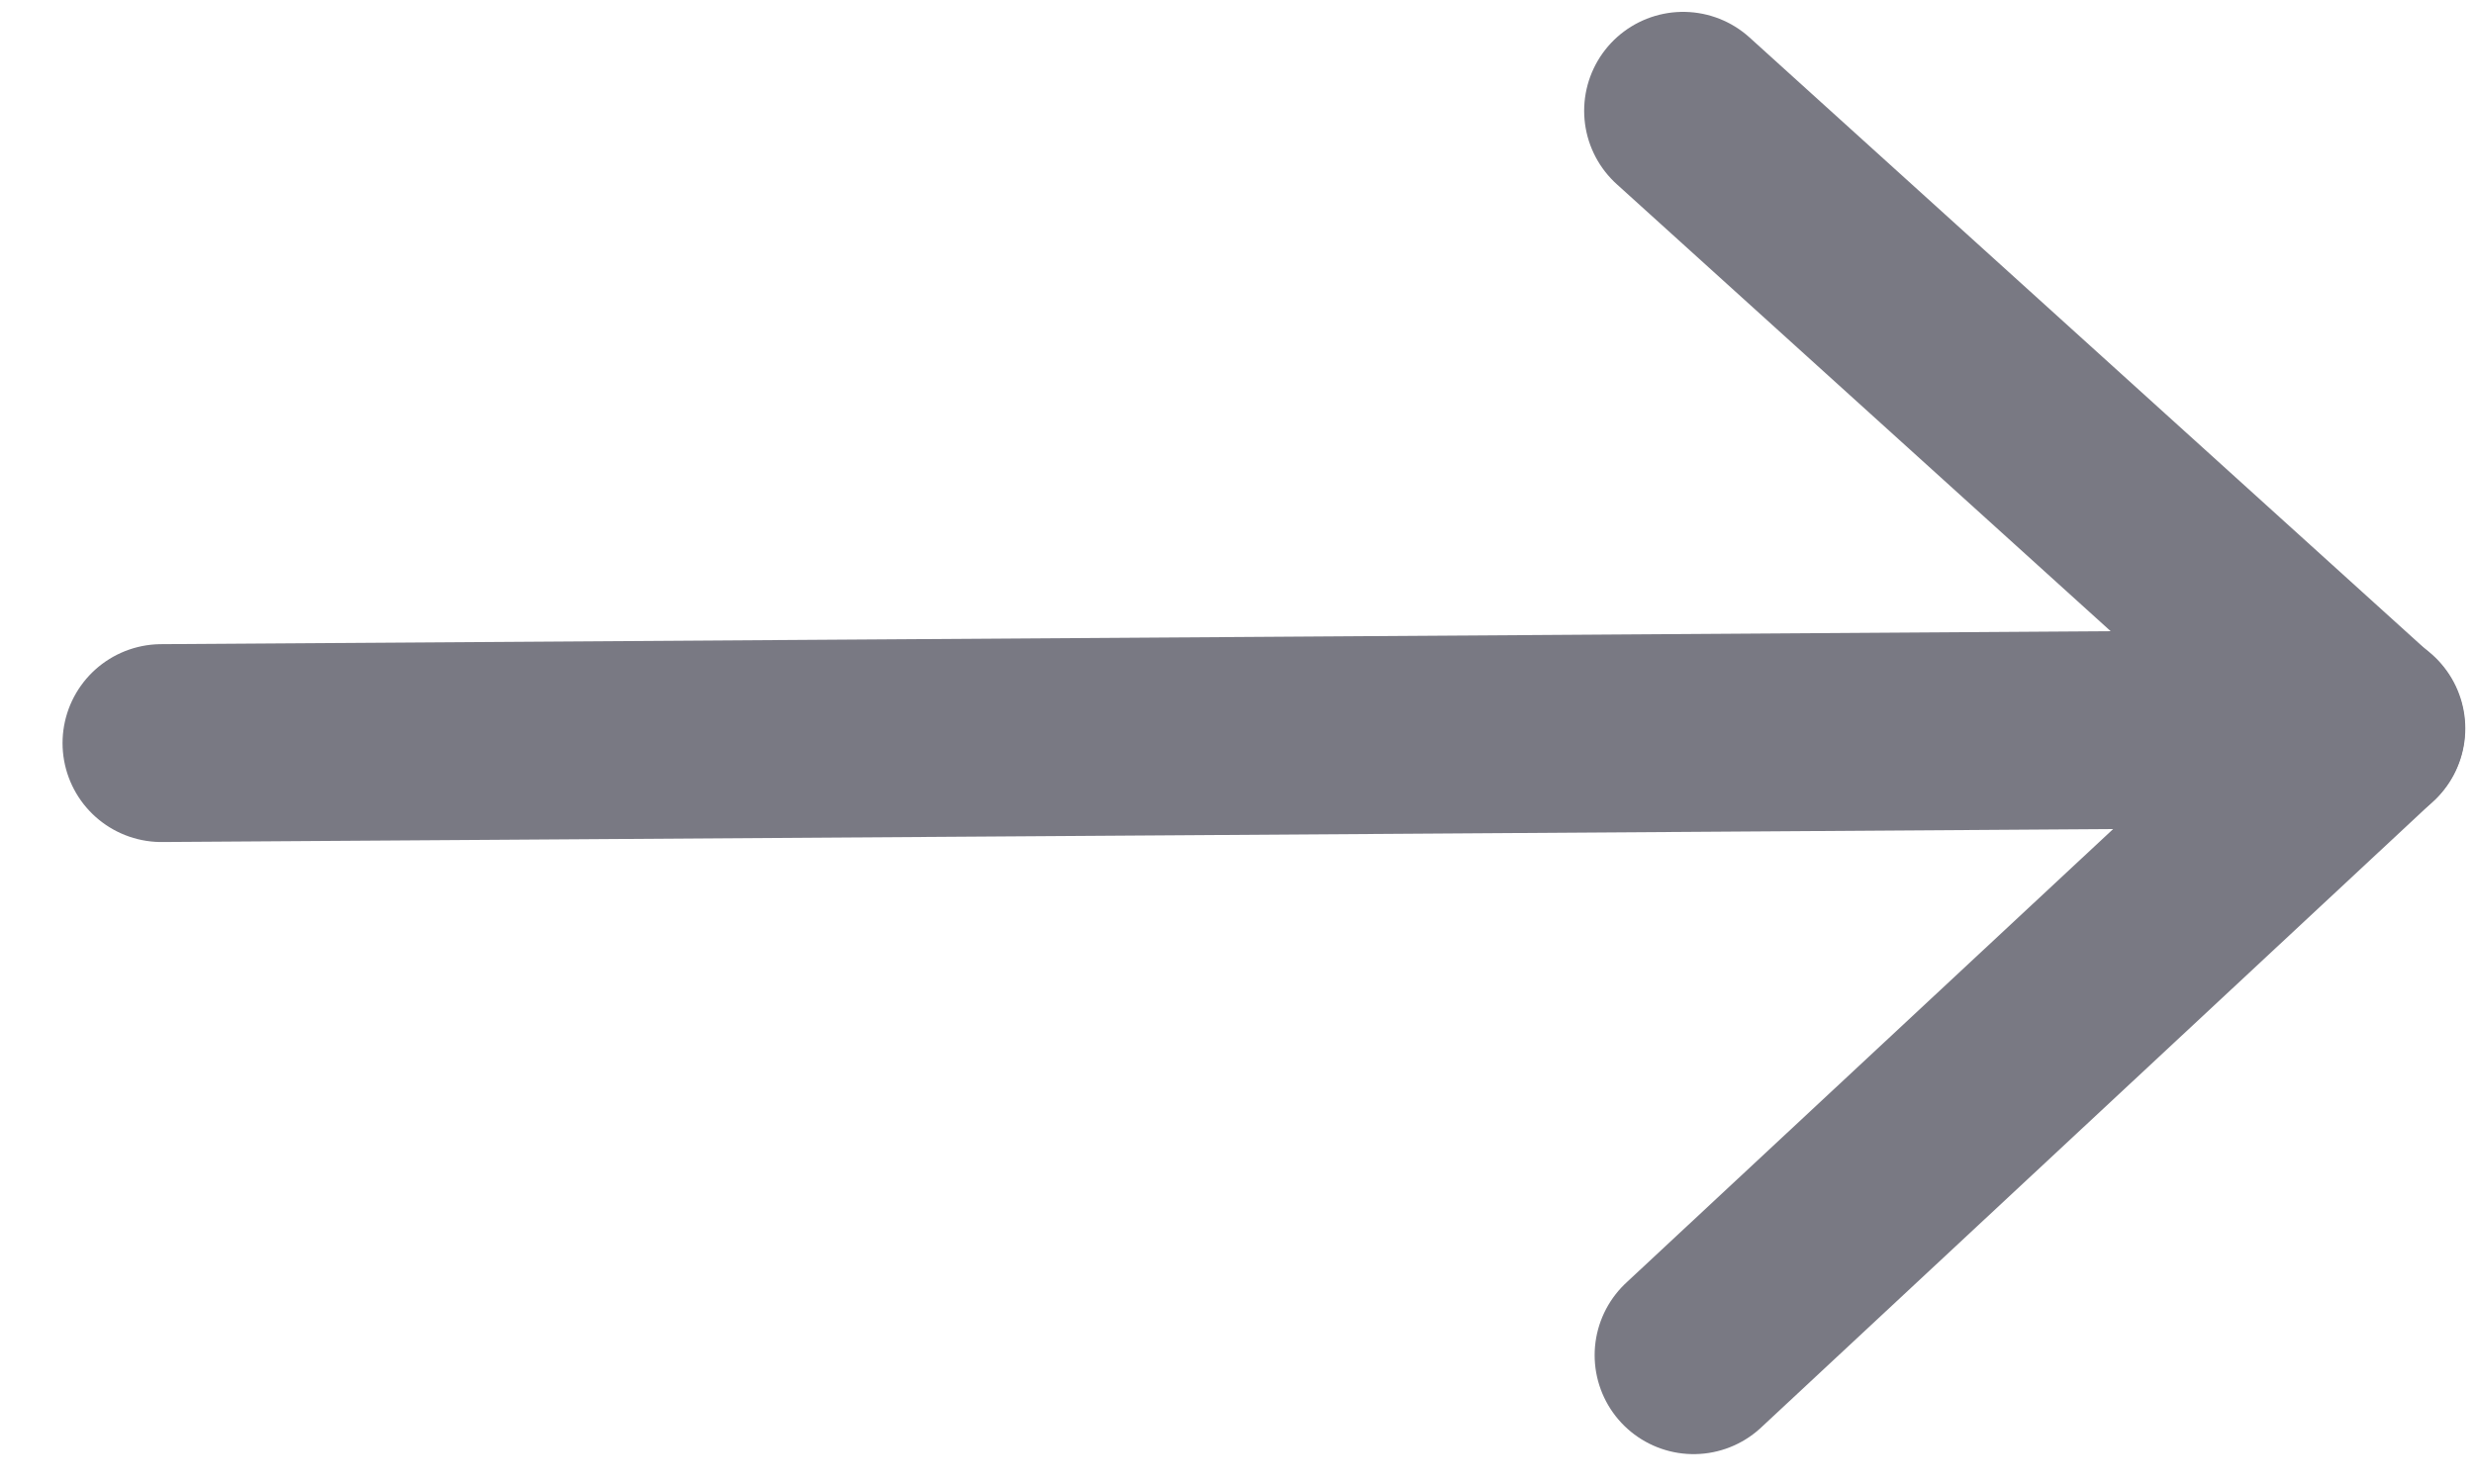 <svg width="25" height="15" viewBox="0 0 25 15" fill="none" xmlns="http://www.w3.org/2000/svg">
<path d="M17.114 13.698L23.908 7.366L17.008 1.12" stroke="#797983" stroke-width="2" stroke-linecap="round" stroke-linejoin="round"/>
<path d="M1.632 7.511L23.912 7.363" stroke="#797983" stroke-width="2" stroke-linecap="round" stroke-linejoin="round"/>
</svg>
